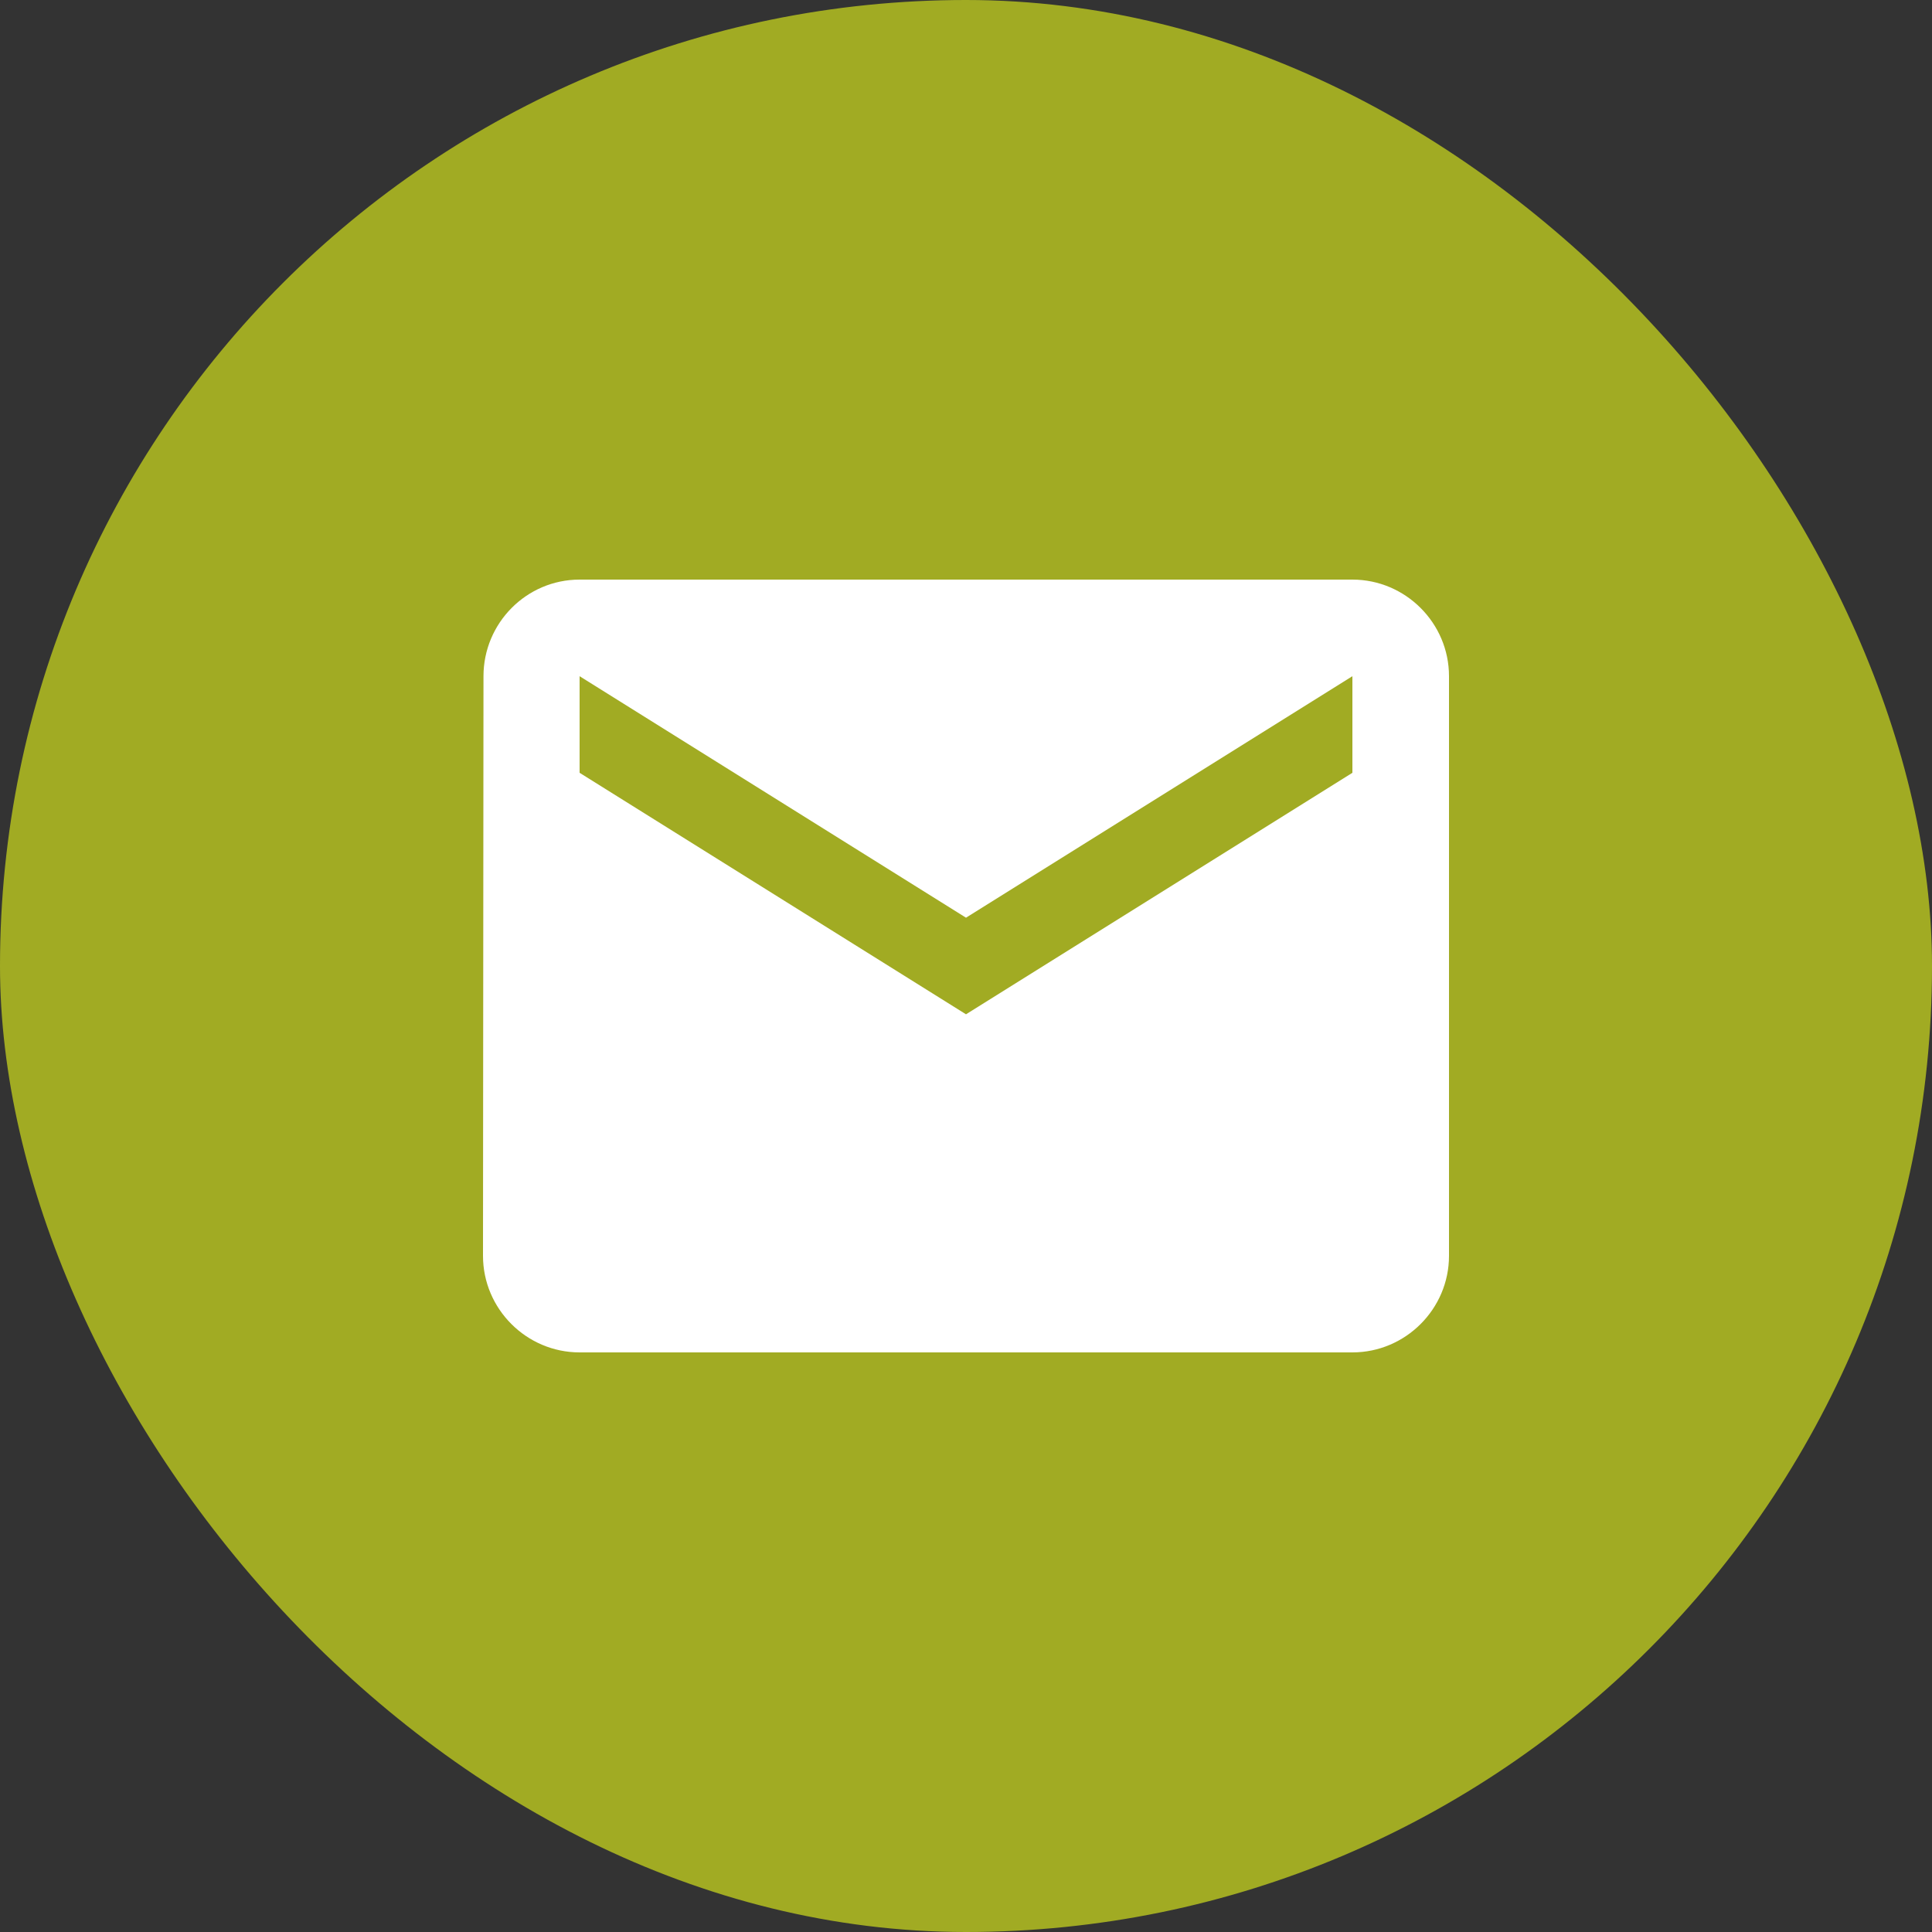 <svg width="40" height="40" viewBox="0 0 40 40" fill="none" xmlns="http://www.w3.org/2000/svg">
<rect x="0" y="0" width="40" height="40" fill="#333333" stroke="none"/>
<rect width="40" height="40" rx="20" fill="#A1AB23"/>
<path d="M28 12H12C10.9 12 10.01 12.9 10.01 14L10 26C10 27.1 10.9 28 12 28H28C29.1 28 30 27.1 30 26V14C30 12.9 29.1 12 28 12ZM28 16L20 21L12 16V14L20 19L28 14V16Z" fill="white"/>
</svg>

